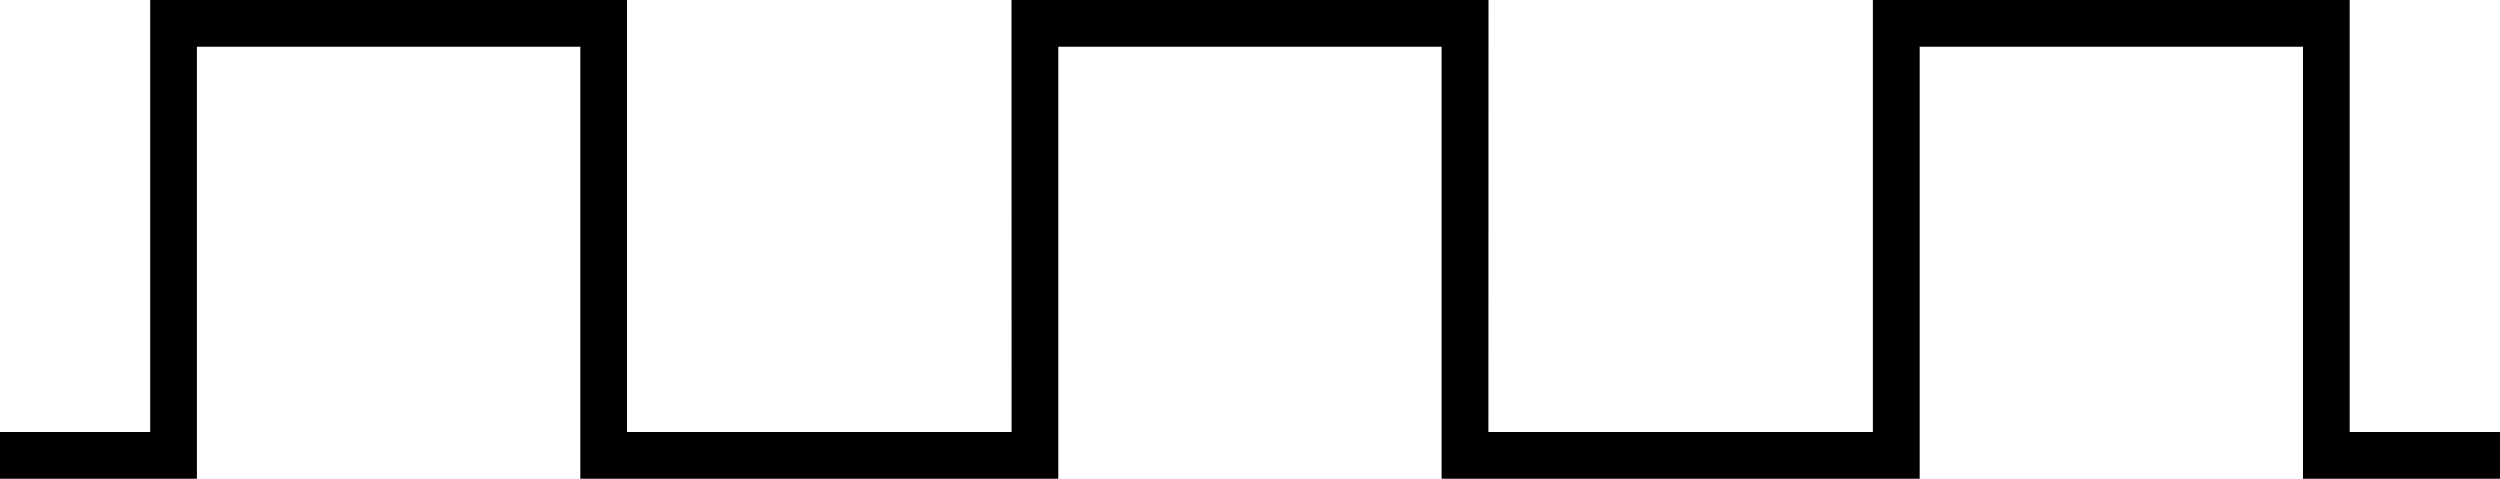 <?xml version="1.0" encoding="UTF-8" standalone="no"?>
<!-- Created with Inkscape (http://www.inkscape.org/) -->

<svg
   xmlns:dc="http://purl.org/dc/elements/1.1/"
   xmlns:cc="http://creativecommons.org/ns#"
   xmlns:rdf="http://www.w3.org/1999/02/22-rdf-syntax-ns#"
   xmlns:svg="http://www.w3.org/2000/svg"
   xmlns="http://www.w3.org/2000/svg"
   xmlns:sodipodi="http://sodipodi.sourceforge.net/DTD/sodipodi-0.dtd"
   xmlns:inkscape="http://www.inkscape.org/namespaces/inkscape"
   width="23.5mm"
   height="4.5mm"
   viewBox="0 0 23.5 4.5"
   version="1.1"
   id="svg96"
   inkscape:version="0.92.4 (5da689c313, 2019-01-14)"
   sodipodi:docname="square_wave.svg">
  <defs
     id="defs90" />
  <sodipodi:namedview
     id="base"
     pagecolor="#ffffff"
     bordercolor="#666666"
     borderopacity="1.0"
     inkscape:pageopacity="0.0"
     inkscape:pageshadow="2"
     inkscape:zoom="16"
     inkscape:cx="32.018064"
     inkscape:cy="7.6617384"
     inkscape:document-units="mm"
     inkscape:current-layer="g107"
     showgrid="true"
     inkscape:window-width="1920"
     inkscape:window-height="1057"
     inkscape:window-x="1912"
     inkscape:window-y="-8"
     inkscape:window-maximized="1"
     borderlayer="true">
    <inkscape:grid
       id="grid99"
       units="mm"
       type="xygrid"
       empspacing="1"
       spacingy="2.54"
       spacingx="2.54" />
  </sodipodi:namedview>
  <g
     id="g105"
     sodipodi:insensitive="true"
     inkscape:groupmode="layer"
     inkscape:label="[fixed] BG">
    <rect
       id="rect103"
       style="stroke:none;fill-opacity:1;fill:#FFFFFF"
       height="4.5"
       width="23.5"
       y="0"
       x="0" />
  </g>
  <g
     id="g107"
     inkscape:groupmode="layer"
     inkscape:label="F.Cu"
     style="display:inline">
    <path
       style="fill:#000000;fill-opacity:1;fill-rule:nonzero;stroke:none;stroke-width:0.164;stroke-miterlimit:4;stroke-dasharray:none;stroke-opacity:1"
       d="M 0,4.5 H 1.851 L 1.851,0.439 H 5.455 L 5.455,4.5 H 9.948 L 9.948,0.439 H 13.551 V 4.5 H 18.045 L 18.045,0.439 H 21.648 L 21.648,4.5 H 23.5 V 4.061 H 22.087 V -1.8e-5 H 17.605 L 17.605,4.061 H 13.991 L 13.992,-1.8e-5 H 13.99 9.51 9.508 L 9.509,4.061 H 5.894 L 5.894,-1.8e-5 1.412,0 1.412,4.061 H 0 Z"
       id="path1437-5"
       inkscape:connector-curvature="0"
       sodipodi:nodetypes="ccccccccccccccccccccccccccccccc" />
  </g>
  <g
     id="g109"
     inkscape:groupmode="layer"
     inkscape:label="B.Cu-disabled" />
  <g
     id="g111"
     inkscape:groupmode="layer"
     inkscape:label="B.Adhes-disabled" />
  <g
     id="g113"
     inkscape:groupmode="layer"
     inkscape:label="F.Adhes-disabled" />
  <g
     id="g115"
     inkscape:groupmode="layer"
     inkscape:label="B.Paste-disabled" />
  <g
     id="g117"
     inkscape:groupmode="layer"
     inkscape:label="F.Paste-disabled" />
  <g
     id="g119"
     inkscape:groupmode="layer"
     inkscape:label="B.SilkS-disabled" />
  <g
     id="g121"
     inkscape:groupmode="layer"
     inkscape:label="F.SilkS-disabled" />
  <g
     id="g123"
     inkscape:groupmode="layer"
     inkscape:label="B.Mask-disabled" />
  <g
     id="g125"
     inkscape:groupmode="layer"
     inkscape:label="F.Mask-disabled" />
  <g
     id="g127"
     inkscape:groupmode="layer"
     inkscape:label="Dwgs.User-disabled" />
  <g
     id="g129"
     inkscape:groupmode="layer"
     inkscape:label="Cmts.User-disabled" />
  <g
     id="g131"
     inkscape:groupmode="layer"
     inkscape:label="Eco1.User-disabled" />
  <g
     id="g133"
     inkscape:groupmode="layer"
     inkscape:label="Eco2.User-disabled" />
  <g
     id="g135"
     inkscape:groupmode="layer"
     inkscape:label="Edge.Cuts" />
  <g
     id="g137"
     inkscape:groupmode="layer"
     inkscape:label="Margin-disabled" />
  <g
     id="g139"
     inkscape:groupmode="layer"
     inkscape:label="B.CrtYd-disabled" />
  <g
     id="g141"
     inkscape:groupmode="layer"
     inkscape:label="F.CrtYd-disabled" />
  <g
     id="g143"
     inkscape:groupmode="layer"
     inkscape:label="B.Fab-disabled" />
  <g
     id="g145"
     inkscape:groupmode="layer"
     inkscape:label="F.Fab-disabled" />
  <g
     id="g147"
     inkscape:groupmode="layer"
     inkscape:label="Drill"
     style="display:none" />
</svg>
